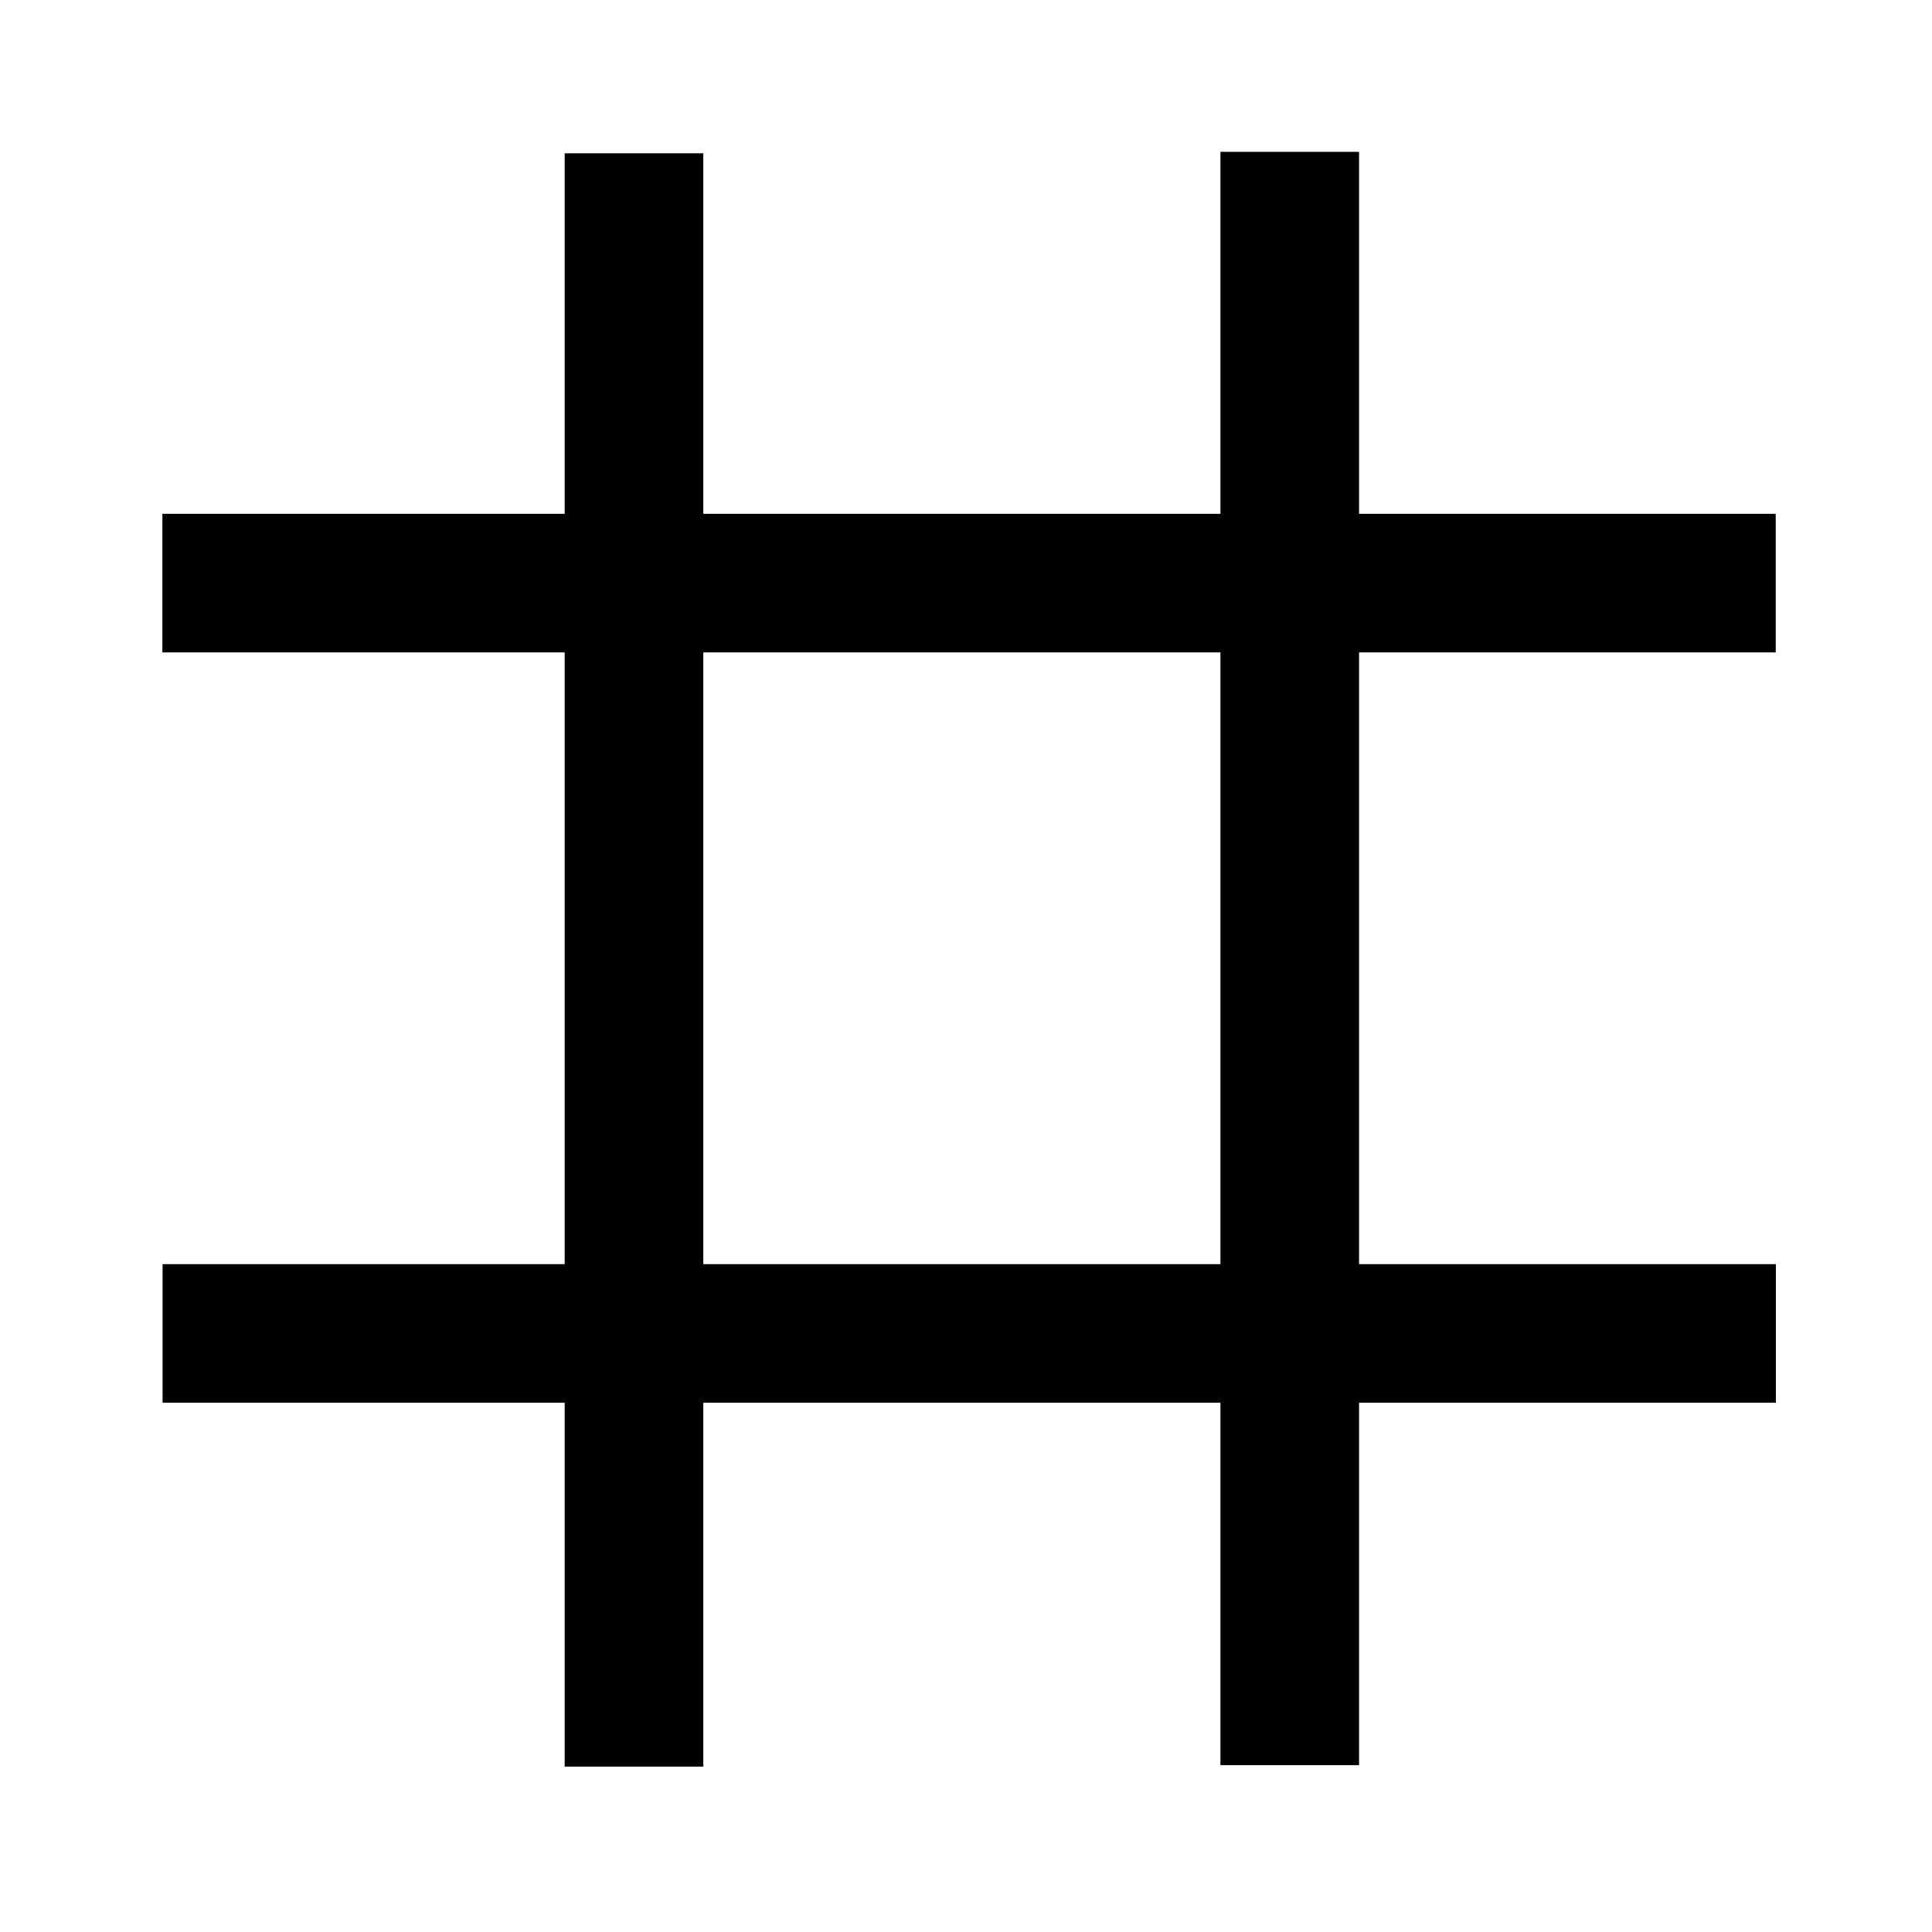 <?xml version="1.0" encoding="UTF-8" standalone="no"?>
<!-- Created with Inkscape (http://www.inkscape.org/) -->

<svg
   xmlns:osb="http://www.openswatchbook.org/uri/2009/osb"
   xmlns:dc="http://purl.org/dc/elements/1.1/"
   xmlns:cc="http://creativecommons.org/ns#"
   xmlns:rdf="http://www.w3.org/1999/02/22-rdf-syntax-ns#"
   xmlns:svg="http://www.w3.org/2000/svg"
   xmlns="http://www.w3.org/2000/svg"
   xmlns:sodipodi="http://sodipodi.sourceforge.net/DTD/sodipodi-0.dtd"
   xmlns:inkscape="http://www.inkscape.org/namespaces/inkscape"
   width="64"
   height="64"
   id="svg2"
   version="1.1"
   inkscape:version="0.48.4 r9939"
   sodipodi:docname="mask.svg">
  <defs
     id="defs4">
    <linearGradient
       id="linearGradient5215"
       osb:paint="solid">
      <stop
         style="stop-color:#000000;stop-opacity:1;"
         offset="0"
         id="stop5217" />
    </linearGradient>
    <linearGradient
       id="linearGradient3755"
       osb:paint="gradient">
      <stop
         style="stop-color:#000000;stop-opacity:1;"
         offset="0"
         id="stop3757" />
      <stop
         style="stop-color:#000000;stop-opacity:0;"
         offset="1"
         id="stop3759" />
    </linearGradient>
    <filter
       inkscape:collect="always"
       id="filter5255">
      <feGaussianBlur
         inkscape:collect="always"
         stdDeviation="0.308"
         id="feGaussianBlur5257" />
    </filter>
  </defs>
  <sodipodi:namedview
     id="base"
     pagecolor="#ffffff"
     bordercolor="#666666"
     borderopacity="1.0"
     inkscape:pageopacity="0.0"
     inkscape:pageshadow="2"
     inkscape:zoom="7.9195959"
     inkscape:cx="18.298628"
     inkscape:cy="46.533931"
     inkscape:document-units="px"
     inkscape:current-layer="layer1"
     showgrid="false"
     inkscape:window-width="1920"
     inkscape:window-height="1061"
     inkscape:window-x="-4"
     inkscape:window-y="-4"
     inkscape:window-maximized="1" />
  <g
     inkscape:label="Camada 1"
     inkscape:groupmode="layer"
     id="layer1"
     transform="translate(0,-988.362)">
    <path
       style="fill:none;stroke:#000000;stroke-width:4.592px;stroke-linecap:butt;stroke-linejoin:miter;stroke-opacity:1"
       d="m 21.002,993.439 c 0,53.444 0,53.444 0,53.444"
       id="path5576"
       inkscape:connector-curvature="0"
       sodipodi:nodetypes="cc" />
    <path
       style="fill:none;stroke:#000000;stroke-width:4.592px;stroke-linecap:butt;stroke-linejoin:miter;stroke-opacity:1"
       d="m 42.725,993.391 c 0,53.444 0,53.444 0,53.444"
       id="path5576-3"
       inkscape:connector-curvature="0"
       sodipodi:nodetypes="cc" />
    <path
       style="fill:none;stroke:#000000;stroke-width:4.592px;stroke-linecap:butt;stroke-linejoin:miter;stroke-opacity:1"
       d="m 58.823,1007.678 c -53.444,0 -53.444,0 -53.444,0"
       id="path5576-8"
       inkscape:connector-curvature="0"
       sodipodi:nodetypes="cc" />
    <path
       style="fill:none;stroke:#000000;stroke-width:4.592px;stroke-linecap:butt;stroke-linejoin:miter;stroke-opacity:1"
       d="m 58.829,1032.534 c -53.444,0 -53.444,0 -53.444,0"
       id="path5576-3-6"
       inkscape:connector-curvature="0"
       sodipodi:nodetypes="cc" />
  </g>
</svg>
